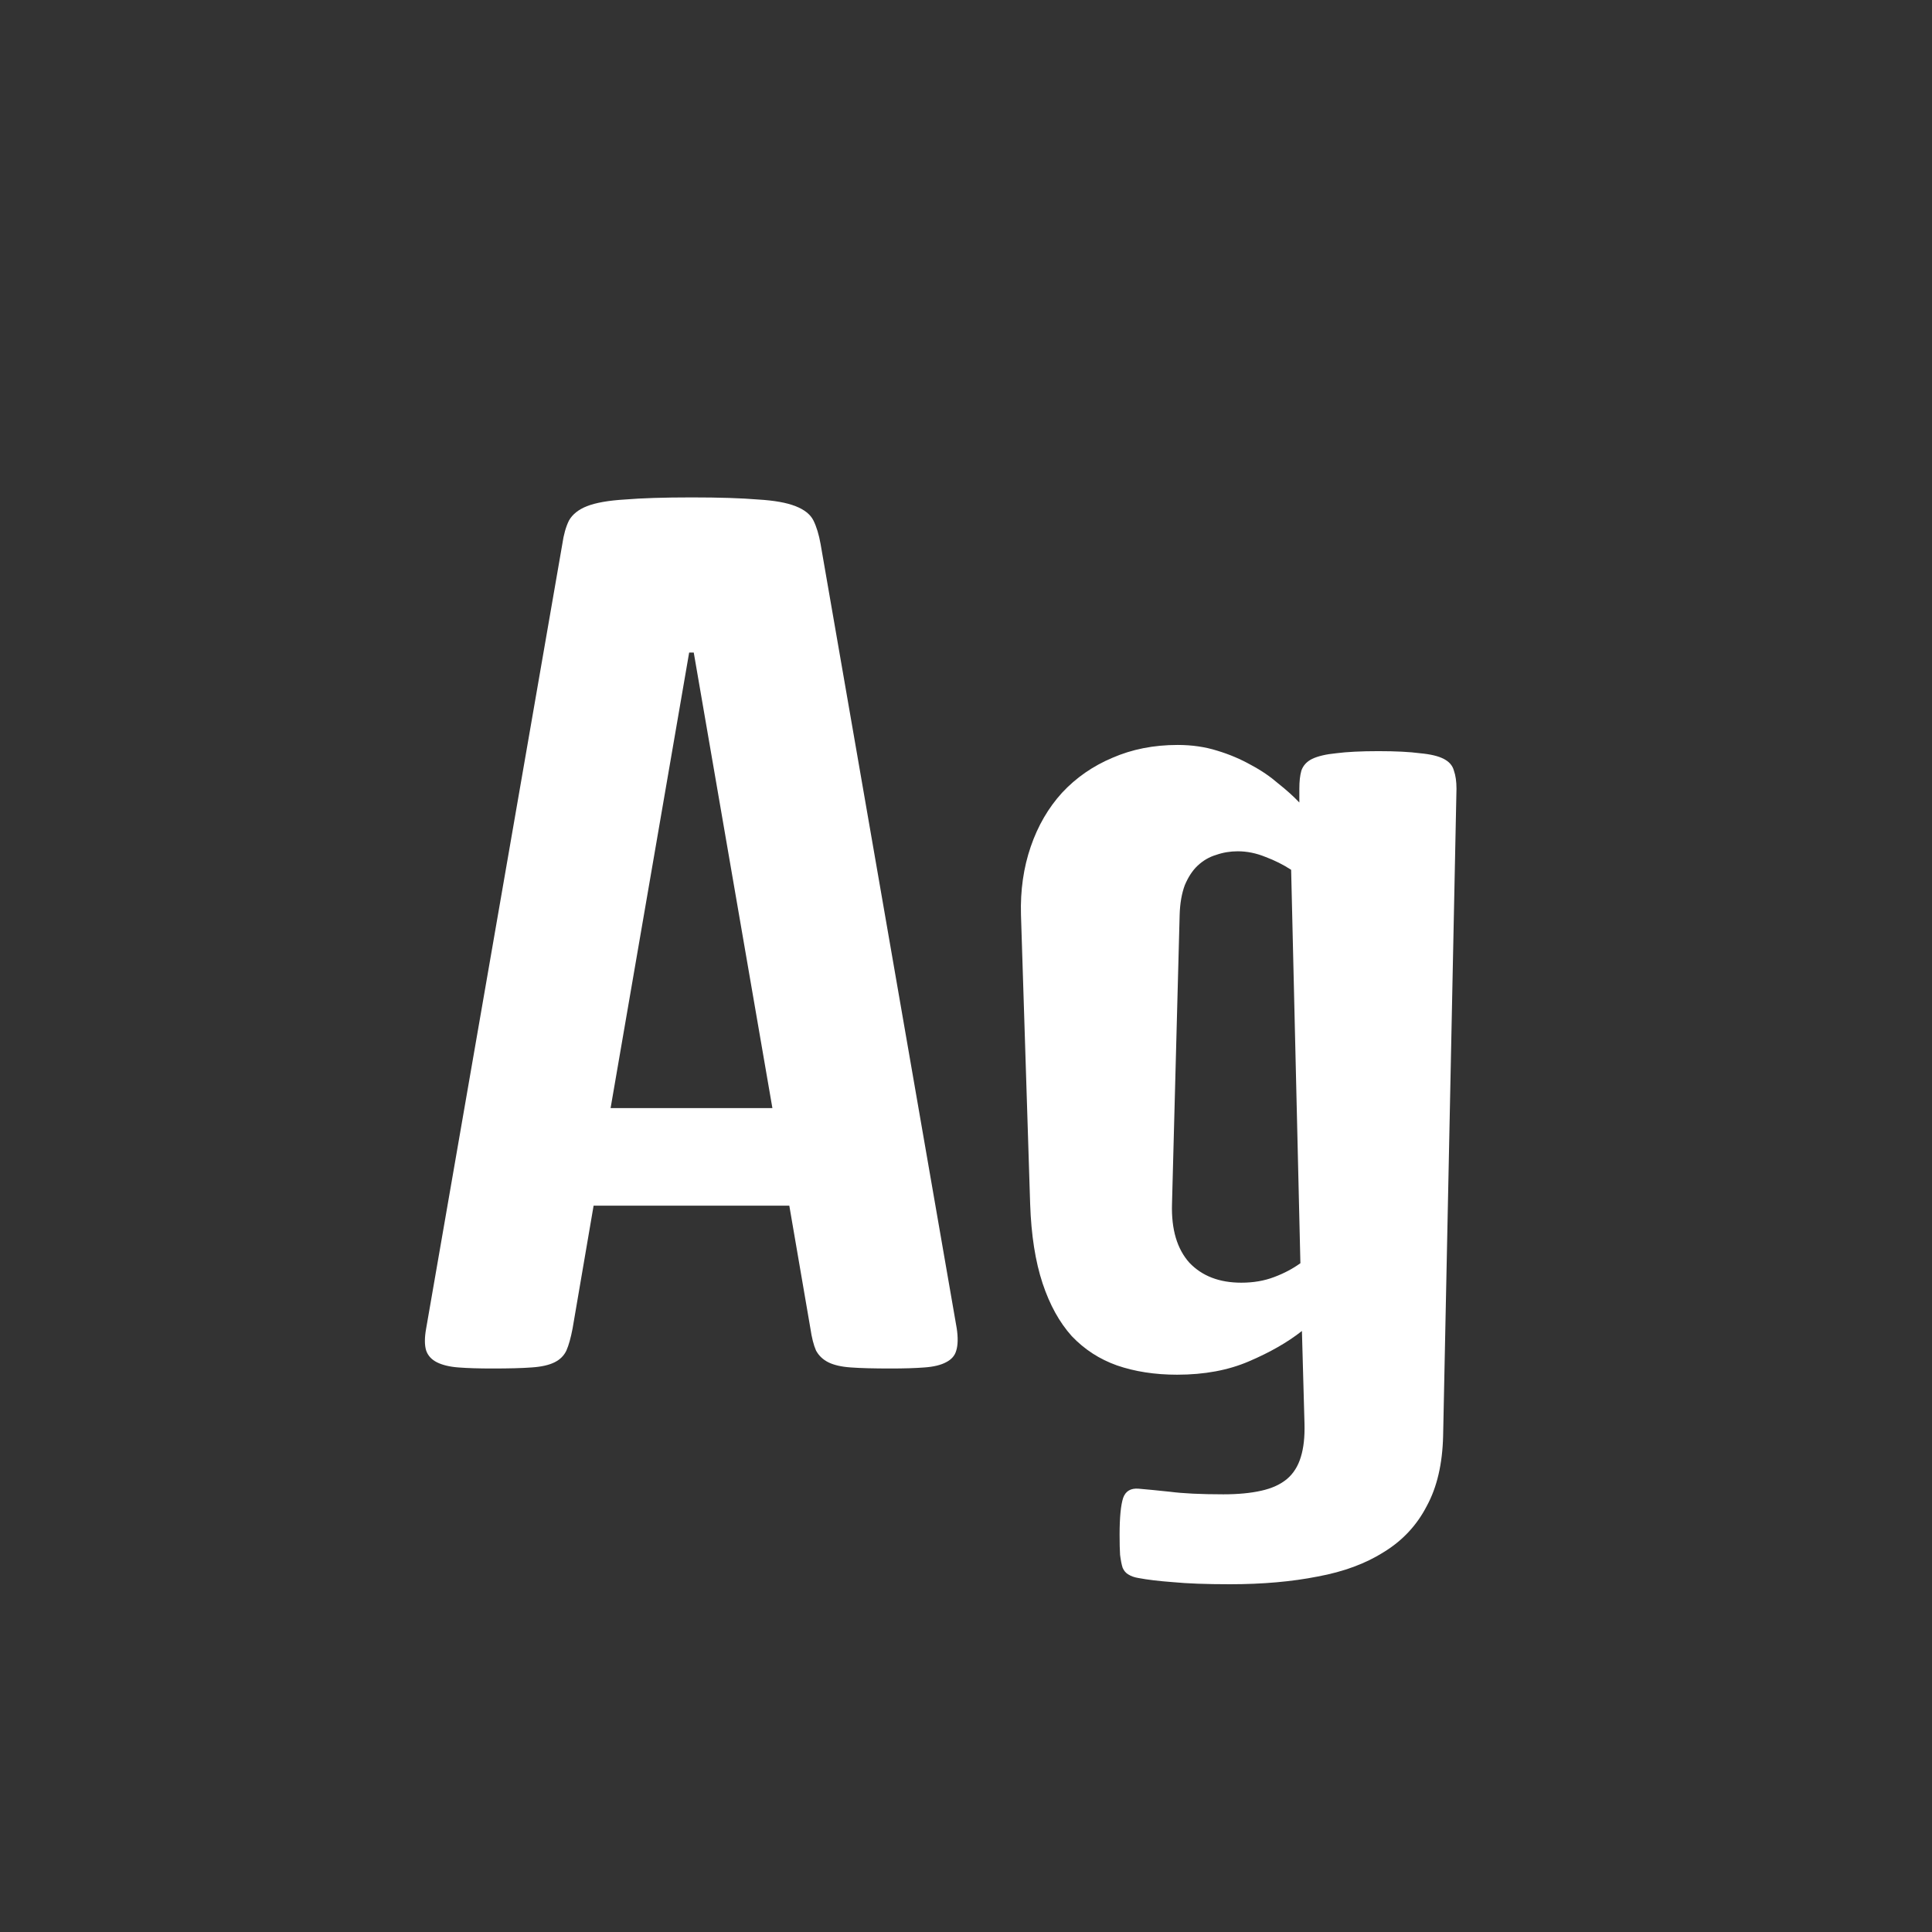 <svg width="24" height="24" viewBox="0 0 24 24" fill="none" xmlns="http://www.w3.org/2000/svg">
<rect x="0" y="0" width="24" height="24" fill="#333333" stroke="none"/>
<path d="M6.985 6.76C7.002 6.641 7.03 6.543 7.068 6.466C7.111 6.39 7.185 6.33 7.291 6.288C7.402 6.245 7.559 6.217 7.764 6.205C7.968 6.188 8.244 6.179 8.593 6.179C8.938 6.179 9.212 6.188 9.416 6.205C9.62 6.217 9.775 6.245 9.882 6.288C9.992 6.33 10.067 6.39 10.105 6.466C10.143 6.543 10.173 6.641 10.194 6.76L11.885 16.502C11.902 16.617 11.9 16.709 11.879 16.777C11.862 16.84 11.819 16.889 11.751 16.923C11.687 16.957 11.598 16.979 11.483 16.987C11.368 16.996 11.228 17 11.062 17C10.858 17 10.694 16.996 10.571 16.987C10.452 16.979 10.358 16.957 10.29 16.923C10.222 16.889 10.171 16.84 10.137 16.777C10.107 16.709 10.084 16.617 10.067 16.502L9.805 14.977H7.374L7.113 16.502C7.091 16.617 7.066 16.709 7.036 16.777C7.006 16.84 6.958 16.889 6.889 16.923C6.821 16.957 6.726 16.979 6.602 16.987C6.483 16.996 6.322 17 6.117 17C5.952 17 5.811 16.996 5.696 16.987C5.586 16.979 5.496 16.957 5.428 16.923C5.36 16.889 5.316 16.84 5.294 16.777C5.273 16.709 5.273 16.617 5.294 16.502L6.985 6.76ZM9.595 13.765L8.618 8.106H8.561L7.585 13.765H9.595ZM12.683 11.366C12.674 11.06 12.715 10.777 12.804 10.518C12.893 10.258 13.023 10.035 13.193 9.848C13.367 9.661 13.576 9.516 13.818 9.414C14.061 9.308 14.331 9.254 14.629 9.254C14.807 9.254 14.971 9.278 15.12 9.325C15.273 9.371 15.413 9.431 15.541 9.503C15.669 9.571 15.781 9.648 15.879 9.733C15.981 9.814 16.068 9.892 16.141 9.969V9.797C16.141 9.707 16.149 9.633 16.166 9.573C16.188 9.51 16.232 9.461 16.3 9.427C16.373 9.393 16.473 9.369 16.6 9.357C16.732 9.34 16.906 9.331 17.123 9.331C17.34 9.331 17.512 9.34 17.64 9.357C17.772 9.369 17.87 9.393 17.934 9.427C18.002 9.461 18.044 9.51 18.061 9.573C18.082 9.633 18.093 9.707 18.093 9.797L17.927 17.836C17.919 18.185 17.851 18.476 17.723 18.71C17.6 18.948 17.423 19.137 17.194 19.278C16.968 19.422 16.694 19.524 16.37 19.584C16.047 19.648 15.684 19.68 15.279 19.68C14.982 19.68 14.746 19.671 14.571 19.654C14.397 19.641 14.254 19.624 14.144 19.603C14.093 19.595 14.05 19.58 14.016 19.558C13.986 19.541 13.963 19.514 13.946 19.476C13.933 19.437 13.923 19.384 13.914 19.316C13.91 19.252 13.908 19.169 13.908 19.067C13.908 18.85 13.923 18.697 13.952 18.608C13.982 18.523 14.046 18.485 14.144 18.493C14.246 18.502 14.376 18.514 14.533 18.531C14.695 18.552 14.916 18.563 15.197 18.563C15.379 18.563 15.537 18.548 15.669 18.518C15.8 18.489 15.907 18.44 15.988 18.372C16.068 18.304 16.126 18.212 16.16 18.097C16.194 17.987 16.209 17.851 16.205 17.689L16.173 16.534C15.994 16.675 15.775 16.8 15.515 16.911C15.26 17.021 14.963 17.077 14.622 17.077C14.346 17.077 14.097 17.038 13.876 16.962C13.659 16.885 13.472 16.764 13.314 16.598C13.161 16.428 13.04 16.209 12.951 15.941C12.861 15.669 12.81 15.341 12.797 14.958L12.683 11.366ZM14.559 14.958C14.55 15.273 14.622 15.515 14.775 15.686C14.933 15.852 15.148 15.934 15.42 15.934C15.569 15.934 15.705 15.911 15.828 15.864C15.951 15.818 16.06 15.76 16.154 15.692L16.039 10.805C15.941 10.741 15.835 10.688 15.72 10.645C15.605 10.598 15.49 10.575 15.375 10.575C15.282 10.575 15.192 10.59 15.107 10.62C15.022 10.645 14.945 10.69 14.877 10.754C14.814 10.813 14.761 10.894 14.718 10.996C14.68 11.098 14.658 11.222 14.654 11.366L14.559 14.958Z" fill="white"/>
</svg>
